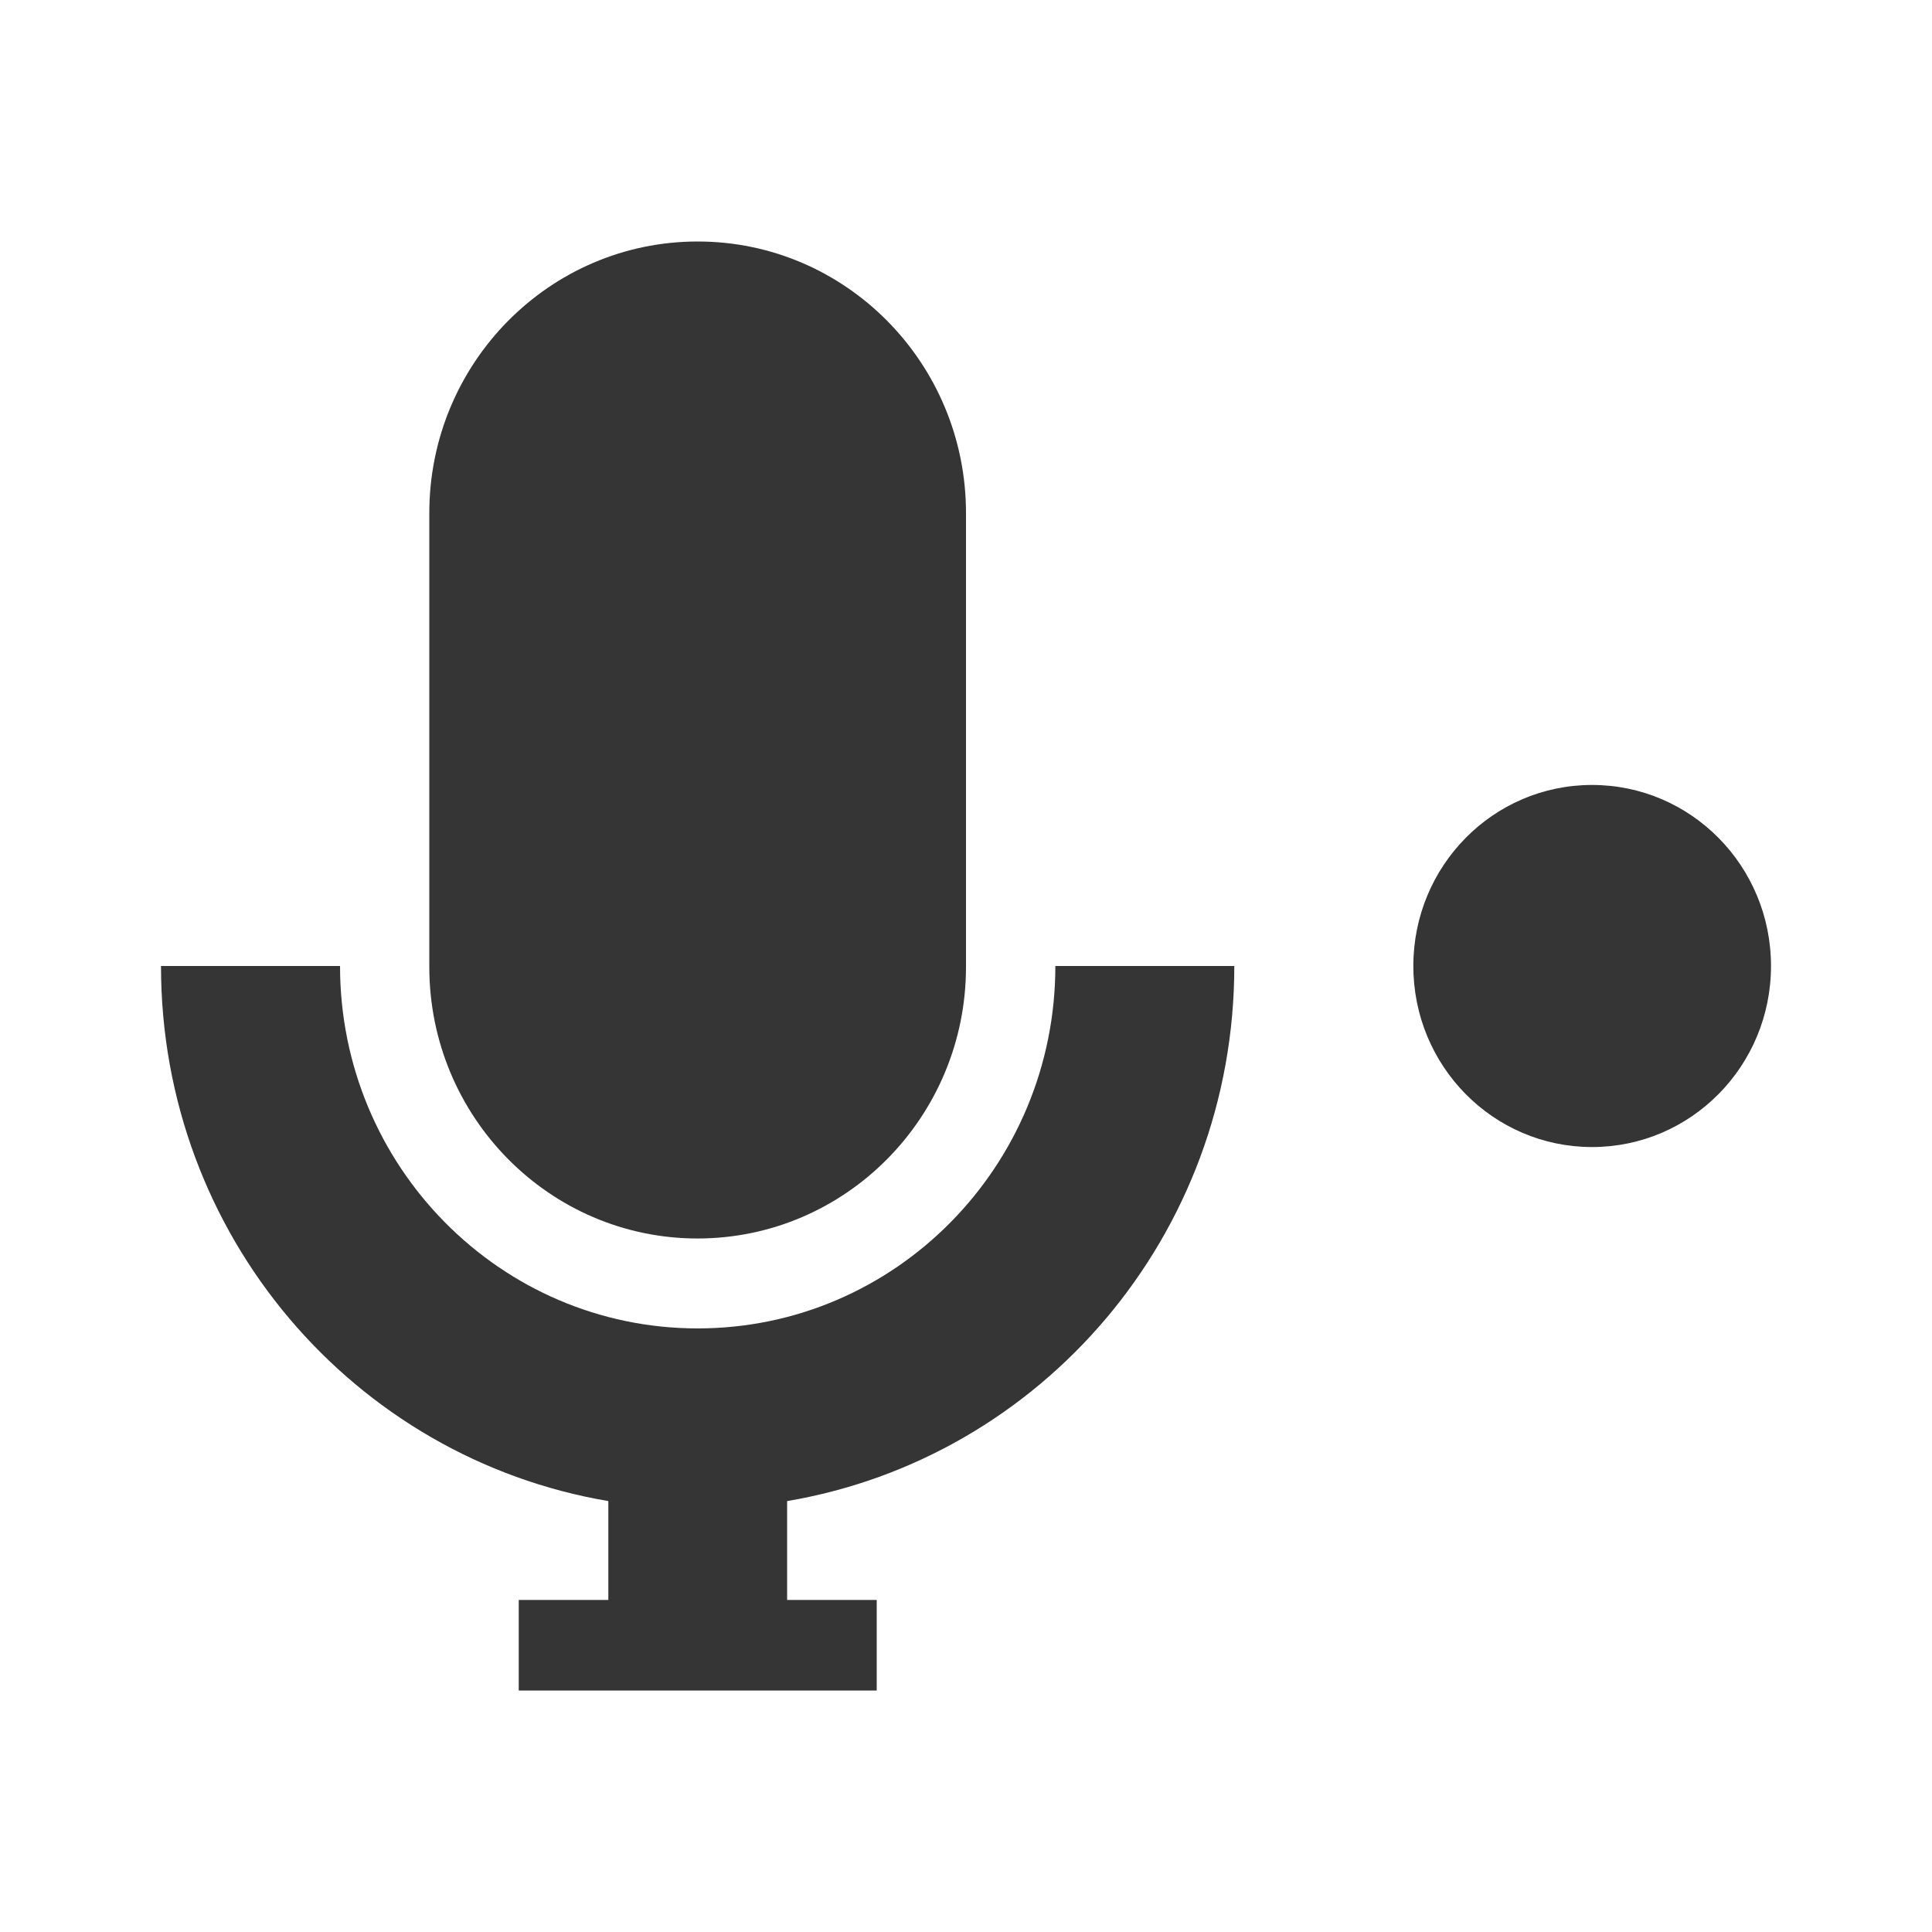 <?xml version="1.0" encoding="UTF-8" standalone="no"?>
<svg
   xmlns:dc="http://purl.org/dc/elements/1.1/"
   xmlns:cc="http://creativecommons.org/ns#"
   xmlns:rdf="http://www.w3.org/1999/02/22-rdf-syntax-ns#"
   xmlns:svg="http://www.w3.org/2000/svg"
   xmlns="http://www.w3.org/2000/svg"
   xmlns:sodipodi="http://sodipodi.sourceforge.net/DTD/sodipodi-0.dtd"
   xmlns:inkscape="http://www.inkscape.org/namespaces/inkscape"
   width="24"
   height="24"
   viewBox="0 0 24 24"
   id="svg2"
   version="1.1"
   inkscape:version="0.91 r"
   sodipodi:docname="audio-recorder.svg">
  <sodipodi:namedview
     pagecolor="#ffffff"
     bordercolor="#666666"
     borderopacity="1"
     objecttolerance="10"
     gridtolerance="10"
     guidetolerance="10"
     inkscape:pageopacity="0"
     inkscape:pageshadow="2"
     inkscape:window-width="1366"
     inkscape:window-height="747"
     id="namedview42"
     showgrid="false"
     inkscape:zoom="13.906433"
     inkscape:cx="-8.0028289"
     inkscape:cy="5.0535072"
     inkscape:window-x="0"
     inkscape:window-y="21"
     inkscape:window-maximized="1"
     inkscape:current-layer="svg2" />
  <defs
     id="defs4" />
  <path
     style="fill:#353535;fill-opacity:1"
     inkscape:connector-curvature="0"
     id="path32"
     d="M 8.667,3 C 6.826,3 5.333,4.511 5.333,6.374 l 0,5.637 c 0,1.862 1.493,3.374 3.333,3.374 C 10.507,15.384 12,13.873 12,12.011 L 12,6.374 C 12,4.511 10.507,3 8.667,3 Z" />
  <path
     style="fill:#353535;fill-opacity:1"
     inkscape:connector-curvature="0"
     id="path34"
     d="m 2,12 c 0,3.349 2.399,6.113 5.557,6.647 l 0,1.228 -1.113,0 0,1.125 4.447,0 0,-1.125 -1.113,0 0,-1.228 C 12.934,18.113 15.333,15.349 15.333,12 l -2.223,0 c 0,2.485 -1.987,4.502 -4.443,4.502 -2.453,0 -4.443,-2.016 -4.443,-4.502 z" />
  <path
     style="fill:#353535;fill-opacity:1"
     inkscape:connector-curvature="0"
     id="path38"
     d="m 22,12 c 0,1.243 -0.995,2.249 -2.223,2.249 -1.228,0 -2.22,-1.006 -2.22,-2.249 0,-1.243 0.992,-2.249 2.22,-2.249 C 21.005,9.751 22,10.757 22,12 Z" />
</svg>
